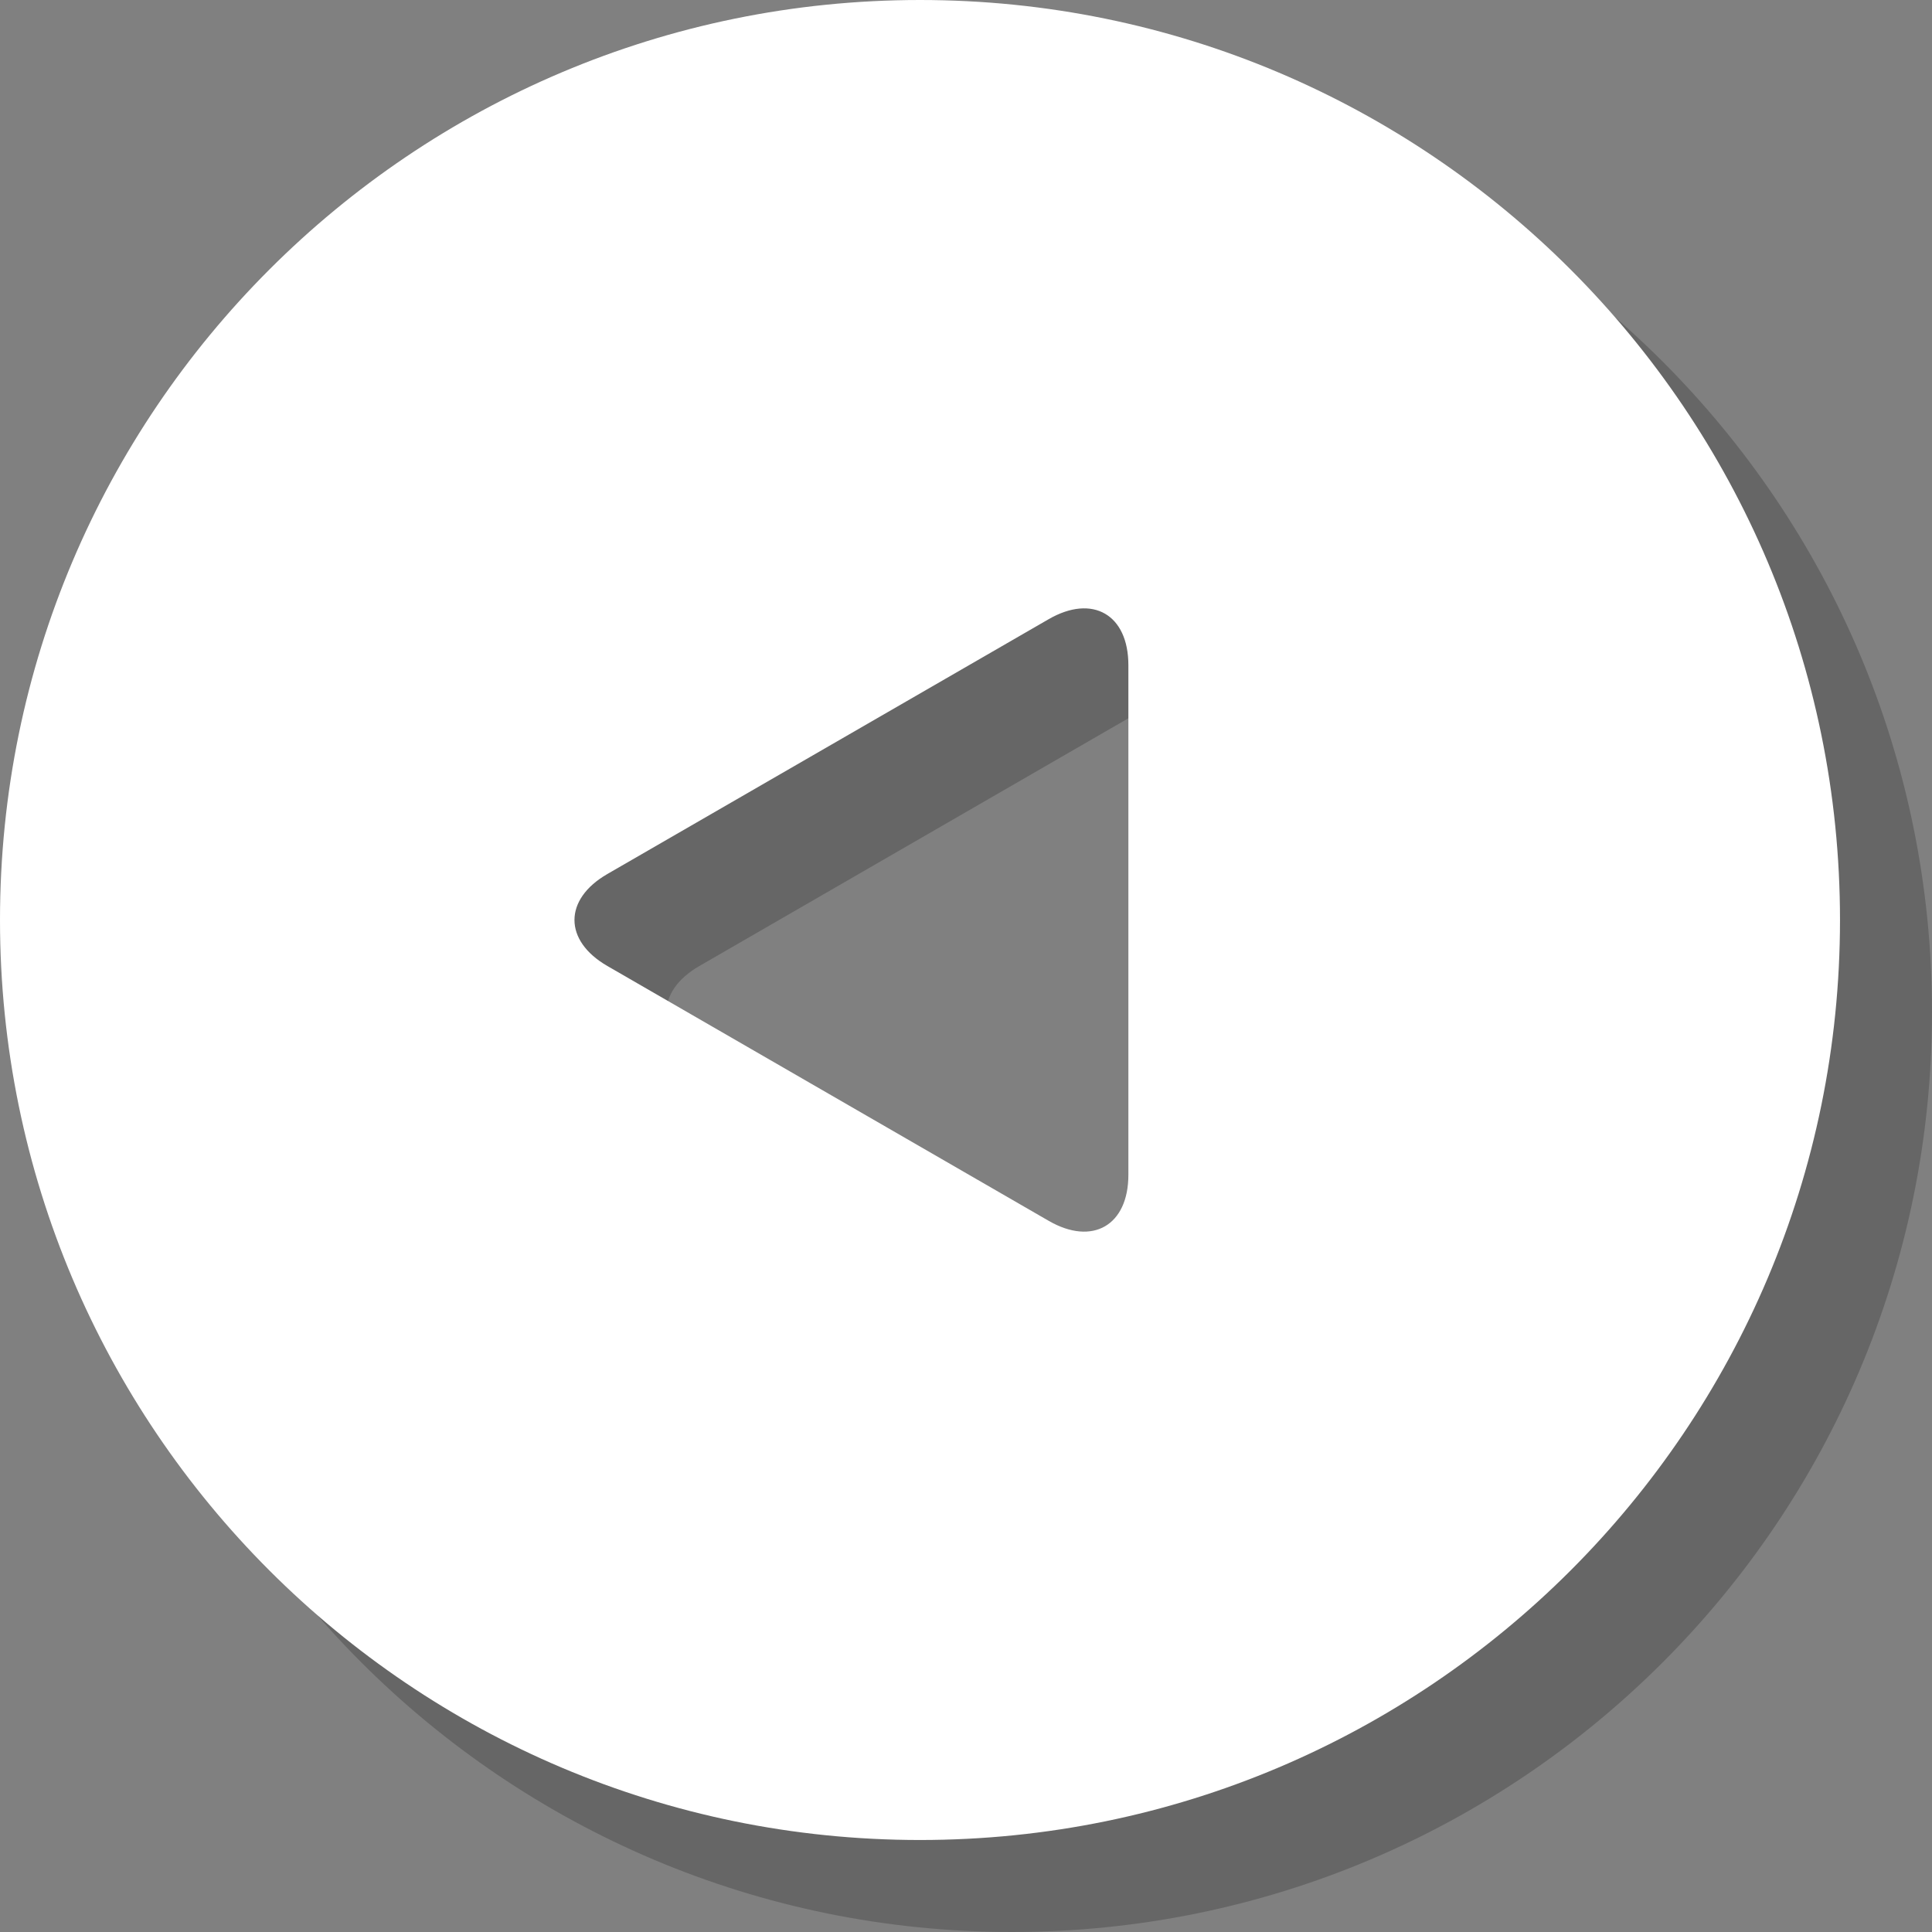 <?xml version="1.0" encoding="utf-8"?>
<!-- Generator: Adobe Illustrator 16.0.0, SVG Export Plug-In . SVG Version: 6.00 Build 0)  -->
<!DOCTYPE svg PUBLIC "-//W3C//DTD SVG 1.1//EN" "http://www.w3.org/Graphics/SVG/1.1/DTD/svg11.dtd">
<svg version="1.1" id="Layer_1" xmlns="http://www.w3.org/2000/svg" xmlns:xlink="http://www.w3.org/1999/xlink" x="0px" y="0px"
	 width="21px" height="21px" viewBox="0 0 21 21" enable-background="new 0 0 21 21" xml:space="preserve">
<rect x="0" y="0" width="21" height="21" fill="#808080" stroke="none"/>
<g>
	<g opacity="0.2">
		<path d="M1,11c0,5.523,4.477,10,10,10c5.523,0,10-4.477,10-10c0-5.523-4.477-10-10-10C5.477,1,1,5.477,1,11z M13.265,13.77
			c0,0.55-0.39,0.775-0.866,0.5L7.602,11.5c-0.477-0.275-0.477-0.725,0-1l4.797-2.77c0.477-0.275,0.866-0.05,0.866,0.5V13.77z"/>
	</g>
	<g>
		<path fill="#FFFFFF" d="M0,10c0,5.523,4.477,10,10,10c5.523,0,10-4.477,10-10c0-5.523-4.477-10-10-10C4.477,0,0,4.477,0,10z
			 M12.265,12.77c0,0.55-0.39,0.775-0.866,0.5L6.602,10.5c-0.477-0.275-0.477-0.725,0-1l4.797-2.77
			c0.477-0.275,0.866-0.05,0.866,0.5V12.77z"/>
	</g>
</g>
</svg>
